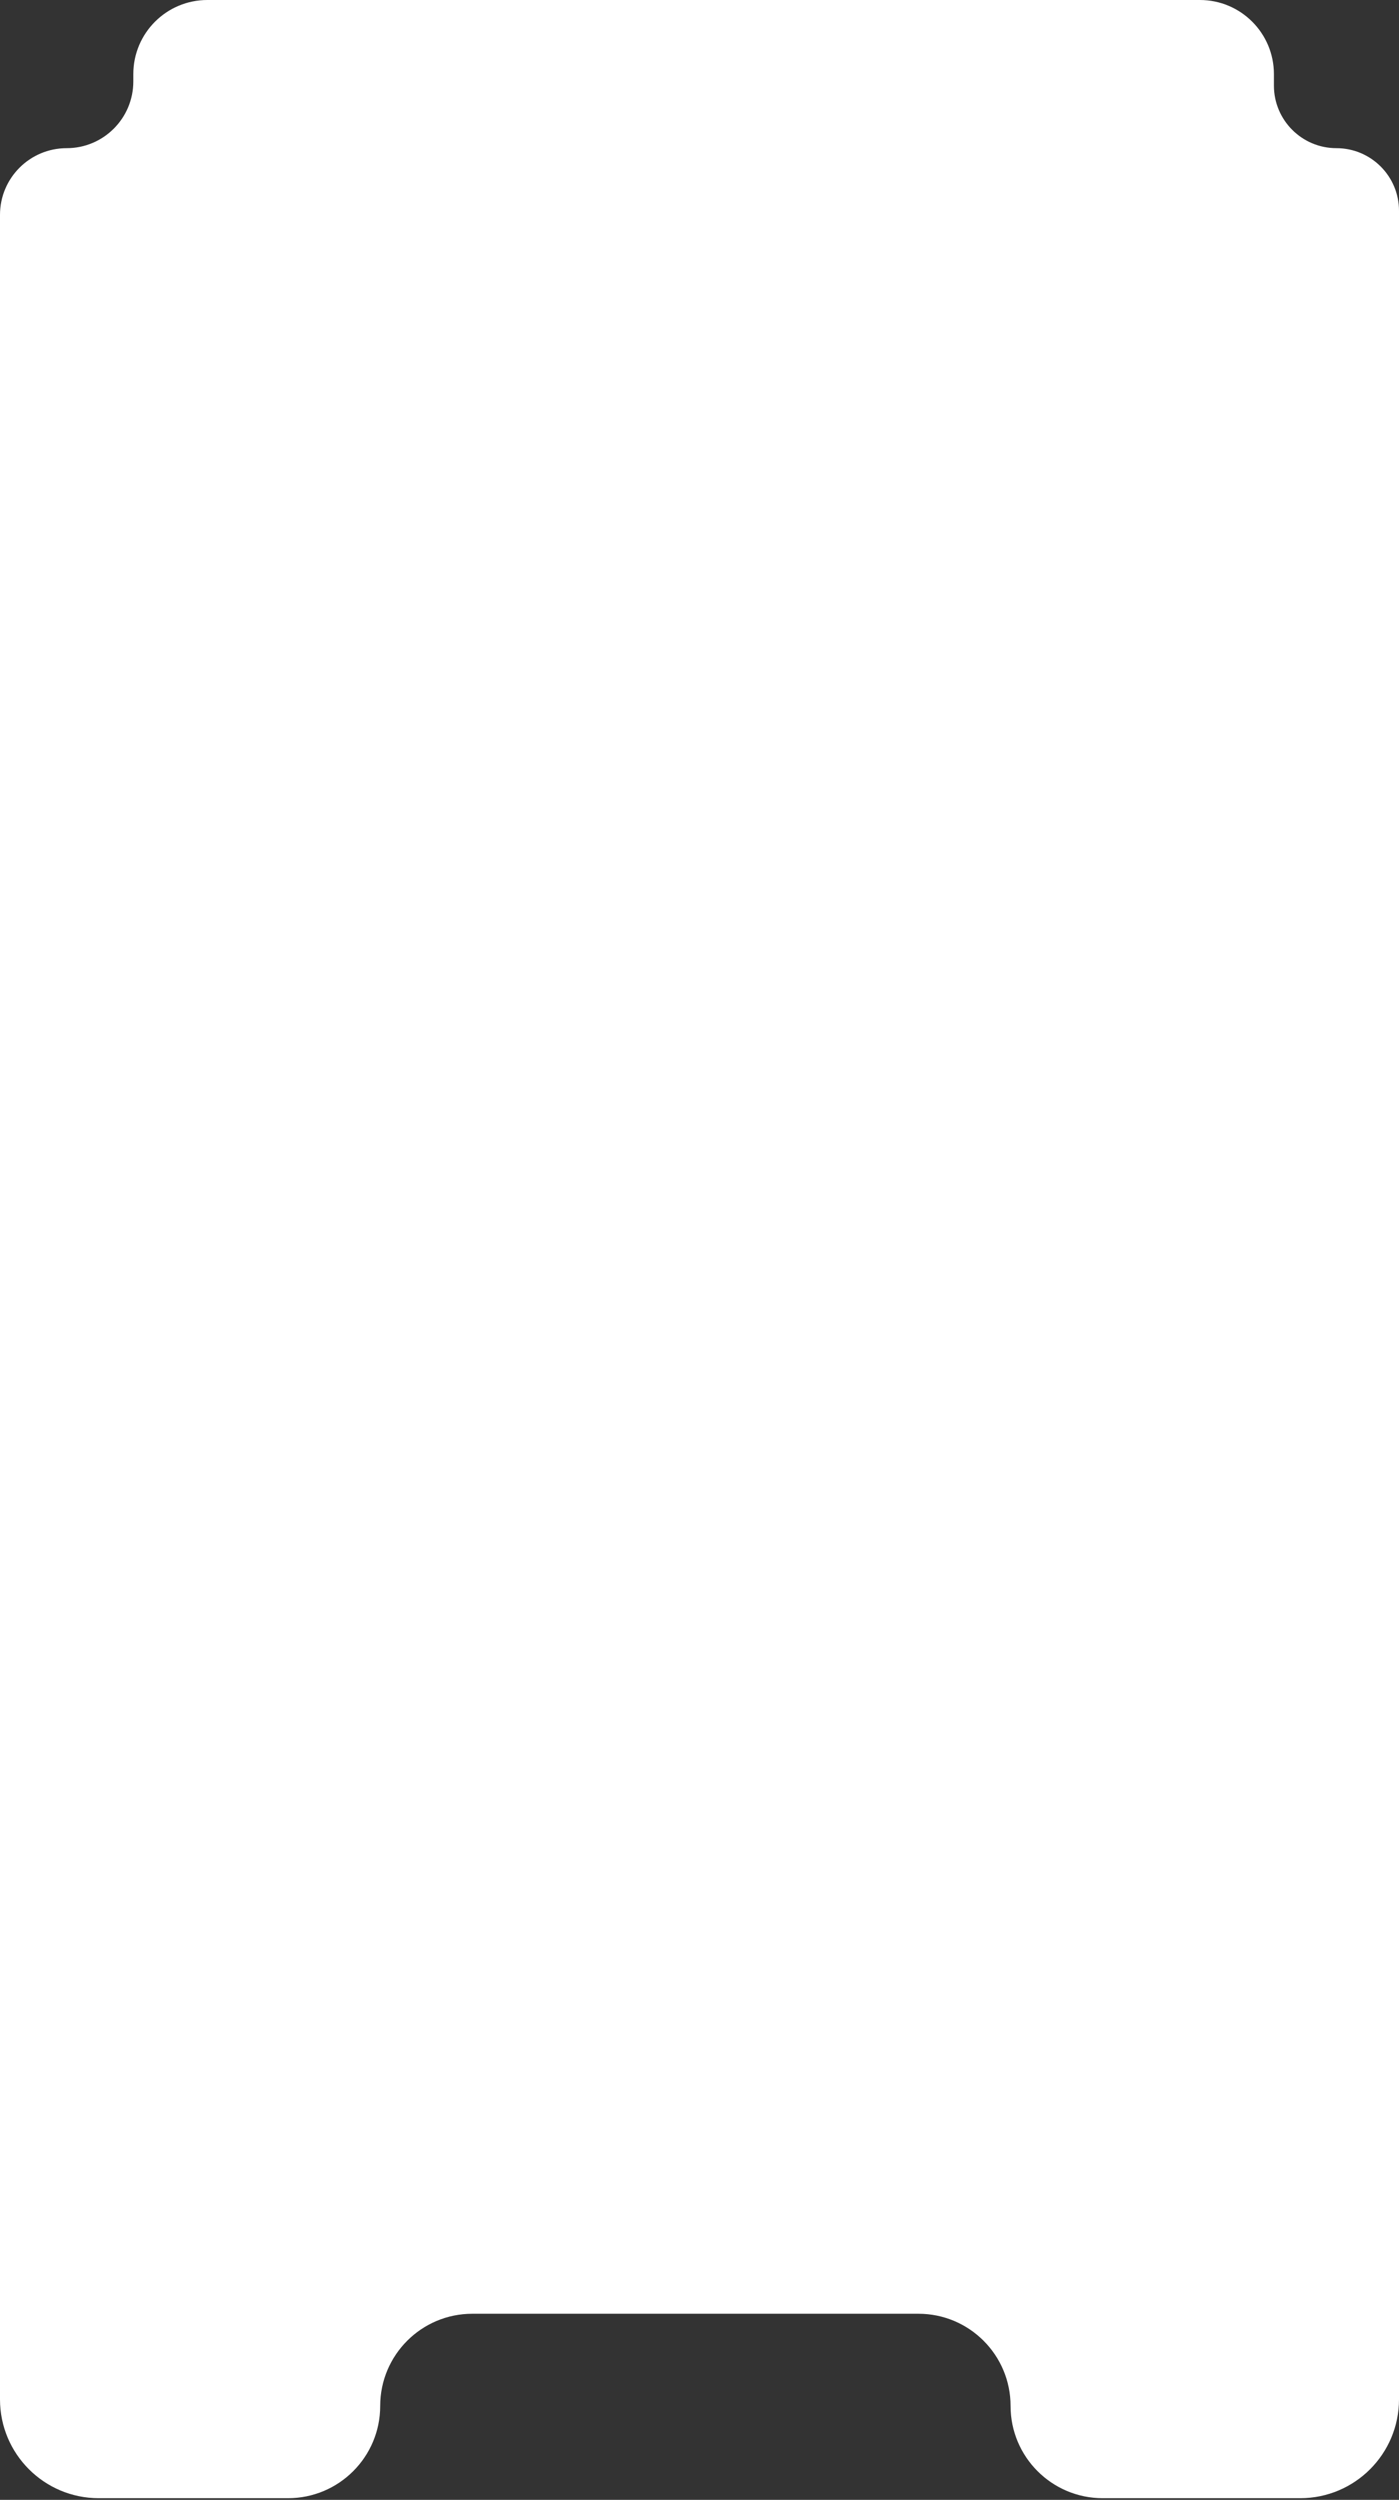 <svg width="425" height="759" viewBox="0 0 425 759" fill="none" xmlns="http://www.w3.org/2000/svg">
<rect x="0" y="0" width="425" height="759" fill="#333333" stroke="none"/>
<path d="M40.5 22.495C40.5 10.071 50.571 0 62.995 0H364.505C376.929 0 387 10.071 387 22.495V25.989C387 36.483 395.507 44.989 406 44.989C416.493 44.989 425 53.496 425 63.989V728.5C425 745.069 411.569 758.5 395 758.5H335C319.536 758.5 307 745.964 307 730.5C307 715.036 294.464 702.5 279 702.5H143.5C128.036 702.5 115.5 715.036 115.5 730.5C115.5 745.964 102.964 758.5 87.5 758.5H30C13.431 758.5 0 745.069 0 728.5V65.239C0 54.056 9.066 44.989 20.25 44.989C31.434 44.989 40.5 35.923 40.5 24.739V22.495Z" fill="white"/>
</svg>
